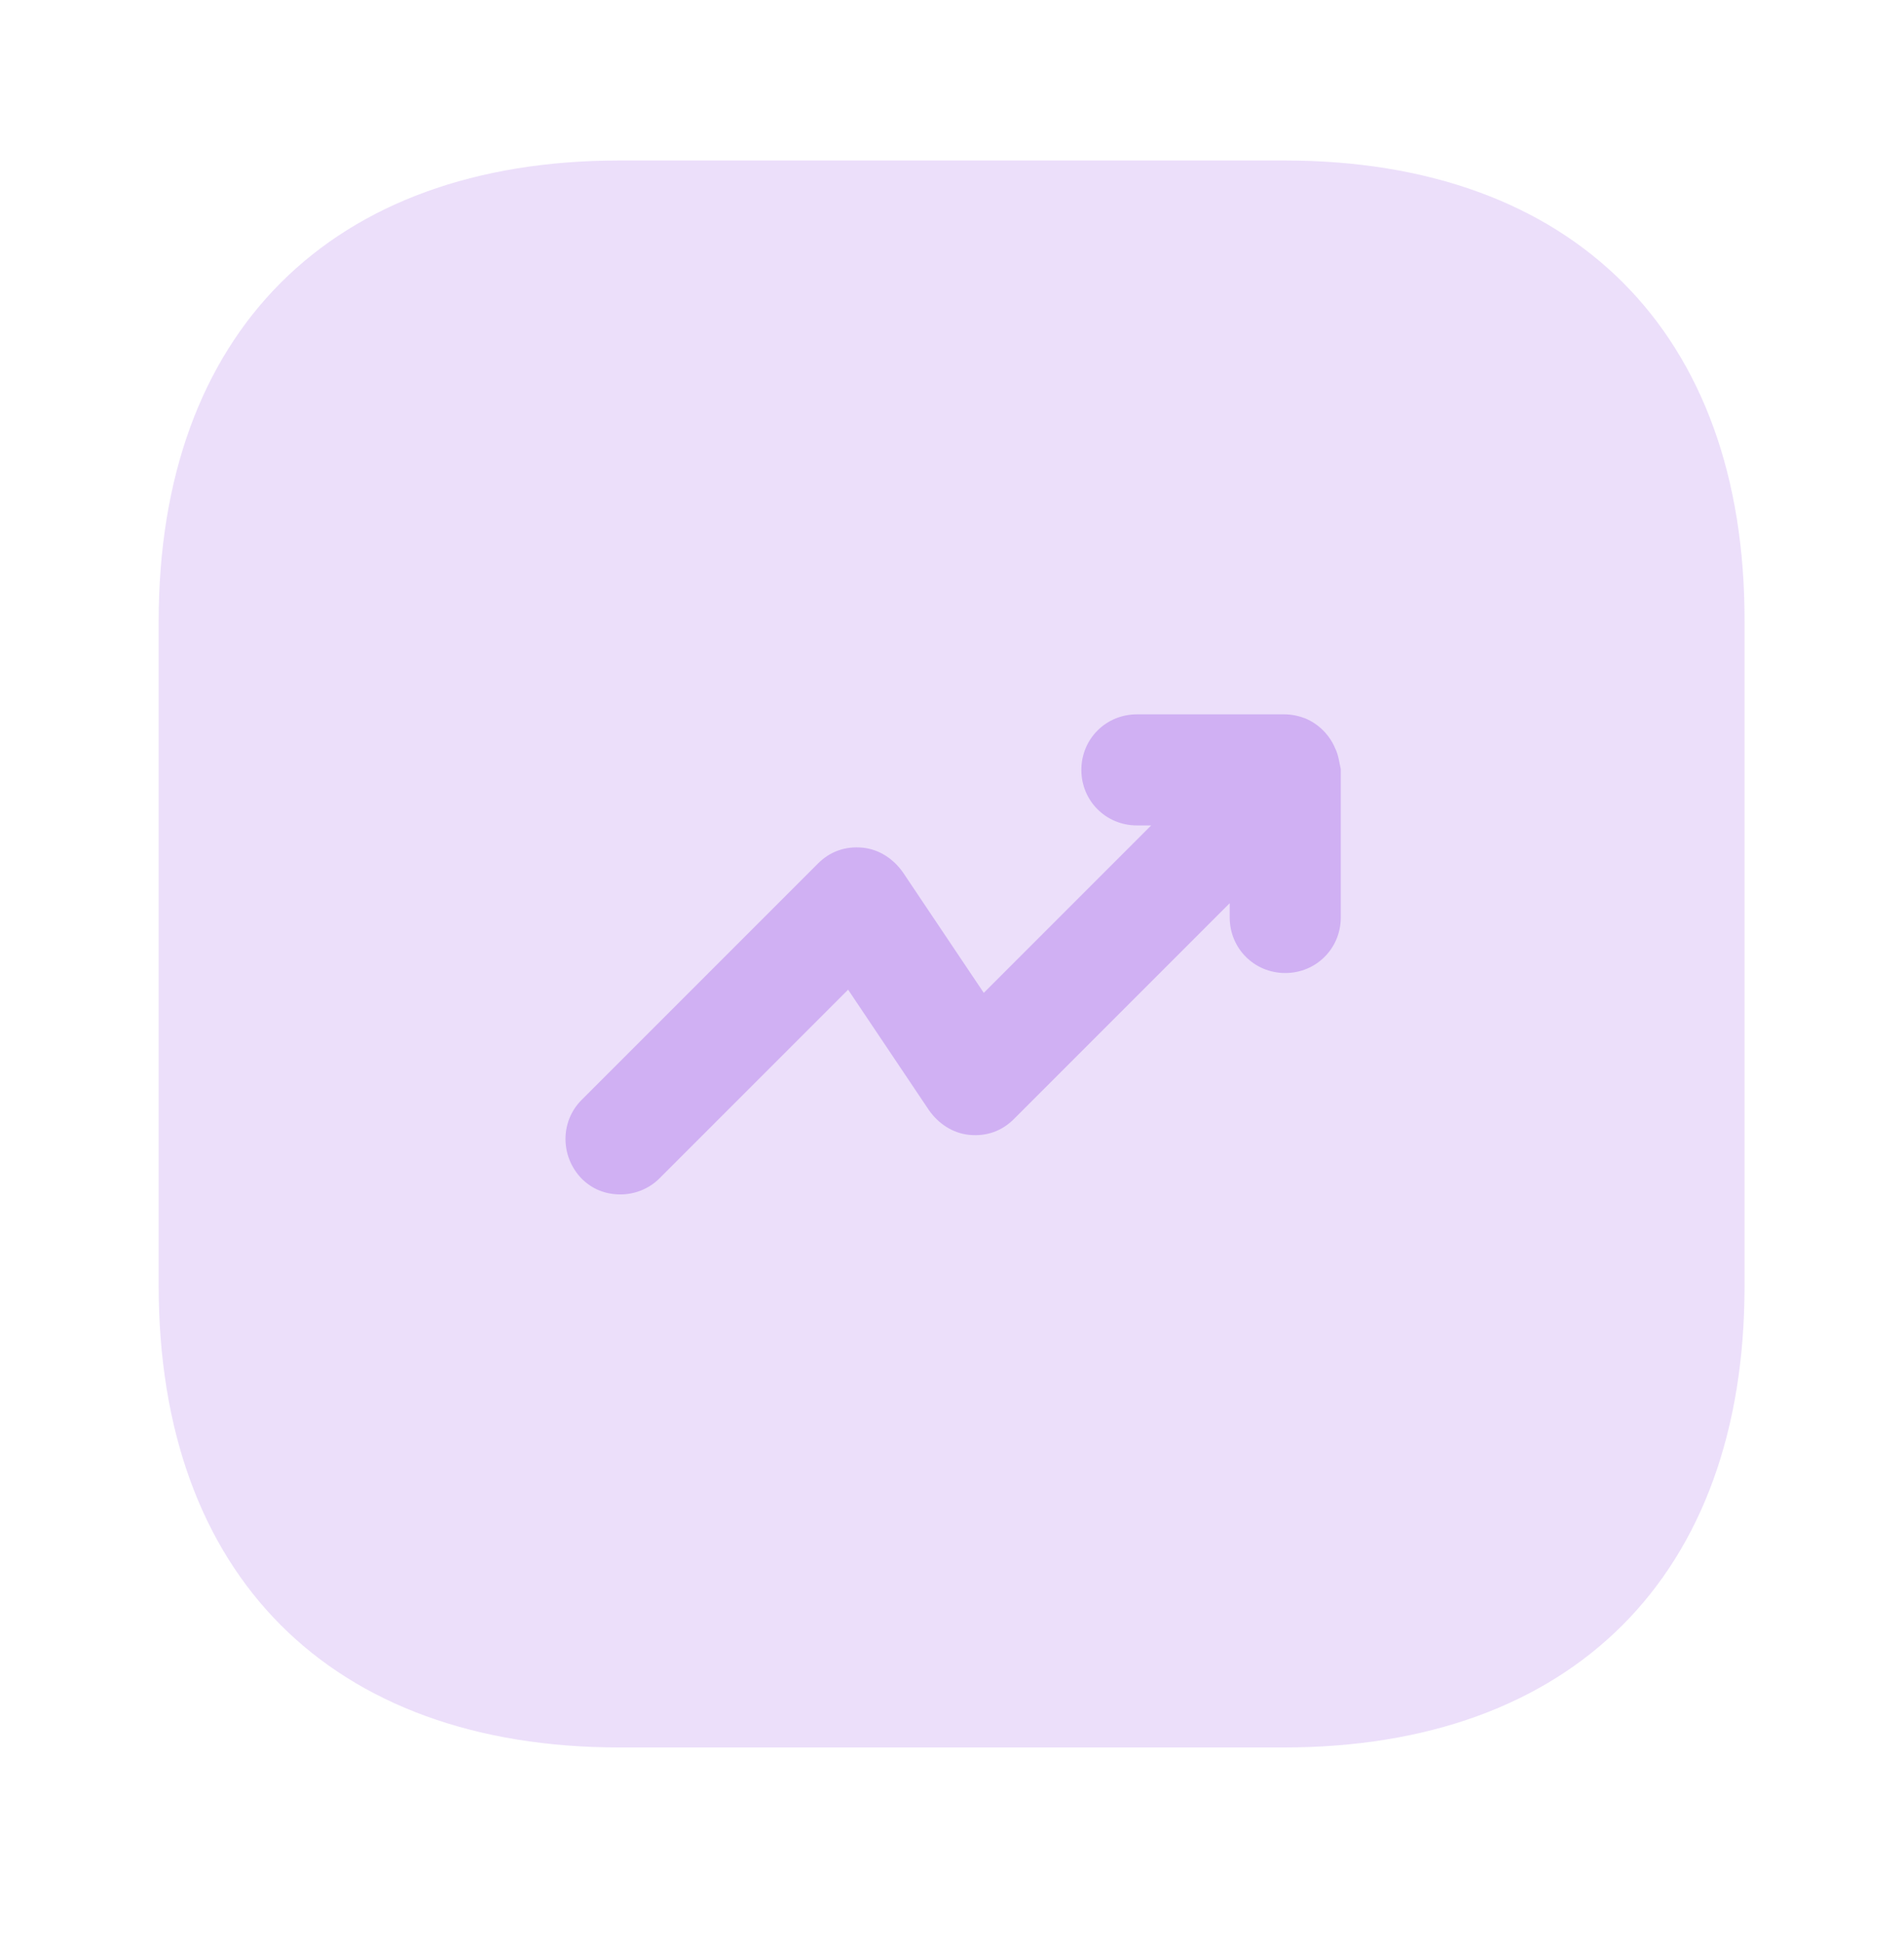 <svg width="48" height="49" viewBox="0 0 48 49" fill="none" xmlns="http://www.w3.org/2000/svg">
<g id="vuesax/bulk/trend-up">
<g id="trend-up">
<g id="trend-up_2">
<path id="Vector" opacity="0.4" d="M32.38 4.045H15.62C8.34 4.045 4 8.385 4 15.665V32.405C4 39.705 8.34 44.045 15.62 44.045H32.36C39.64 44.045 43.98 39.705 43.98 32.425V15.665C44 8.385 39.66 4.045 32.38 4.045Z" fill="#D0B0F3"/>
<path id="Vector_2" d="M33.661 18.865C33.521 18.525 33.241 18.245 32.901 18.105C32.741 18.045 32.561 18.005 32.381 18.005H28.661C27.881 18.005 27.261 18.625 27.261 19.405C27.261 20.185 27.881 20.805 28.661 20.805H29.021L24.801 25.025L22.761 21.985C22.521 21.645 22.161 21.405 21.741 21.365C21.301 21.325 20.921 21.465 20.621 21.765L14.661 27.725C14.121 28.265 14.121 29.145 14.661 29.705C14.941 29.985 15.281 30.105 15.641 30.105C16.001 30.105 16.361 29.965 16.621 29.705L21.381 24.945L23.421 27.985C23.661 28.325 24.021 28.565 24.441 28.605C24.881 28.645 25.261 28.505 25.561 28.205L31.001 22.765V23.125C31.001 23.905 31.621 24.525 32.401 24.525C33.181 24.525 33.801 23.905 33.801 23.125V19.385C33.761 19.205 33.741 19.025 33.661 18.865Z" fill="#D0B0F3"/>
</g>
</g>
</g>
</svg>
